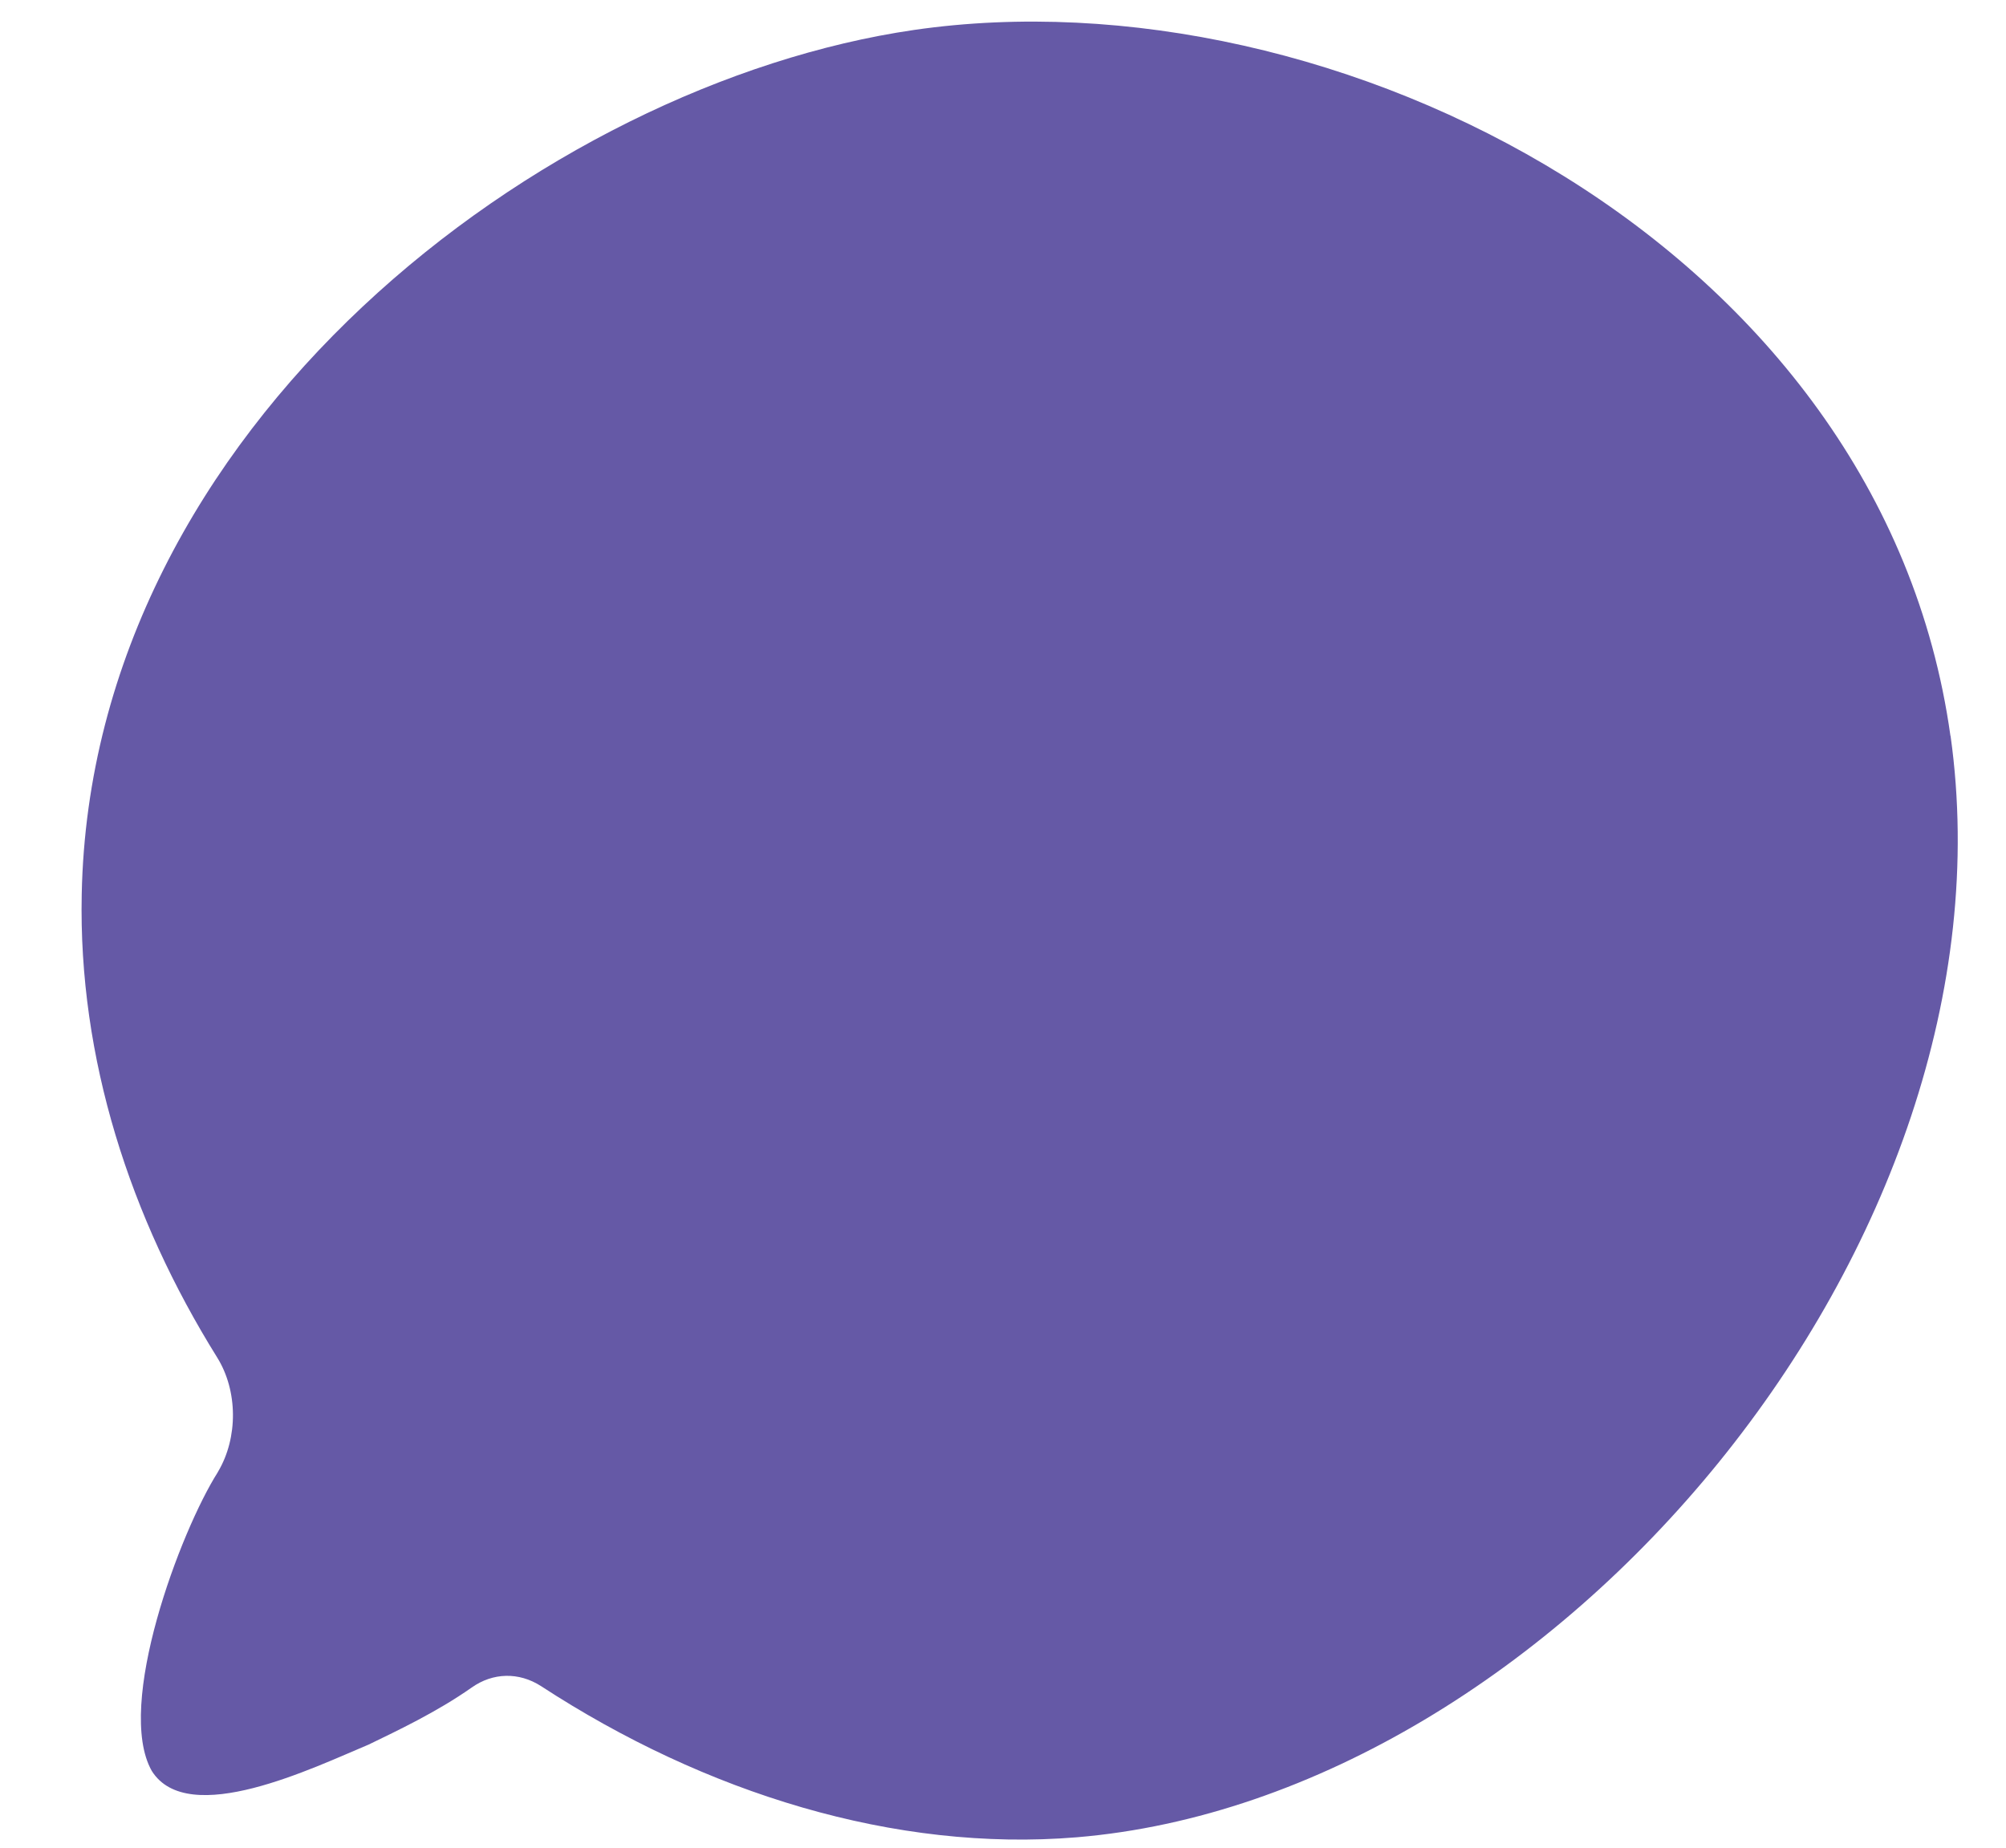 <?xml version="1.0" encoding="UTF-8"?>
<svg id="Layer_1" data-name="Layer 1" xmlns="http://www.w3.org/2000/svg" version="1.1" viewBox="0 0 1165.9 1074">
  <defs>
    <style>
      .cls-1 {
        fill: #6559a6;
        stroke-width: 0px;
      }
    </style>
  </defs>
  <path class="cls-1" d="M1133.6,427.6C1093.8,142.9,775.5-18,531.3,17.4,316.2,48.7,52.9,247.5,47.5,519.7c-2,95.4,28.1,188,78.7,269.2,12.1,19.4,12.2,46.7.6,66.3,0,0-.2.2-.2.4-21.8,34.3-59.8,135.7-38.4,173.6h0c21.1,33.7,94.3-2,126.1-15.3,16.5-8,39.6-18.9,59.8-33.1,12.4-8.8,27.5-9.1,40.3-.9,95.5,62.3,205.8,96.6,311.4,87.9,277.2-23.1,549.1-345.3,507.9-640h0Z"/>
</svg>